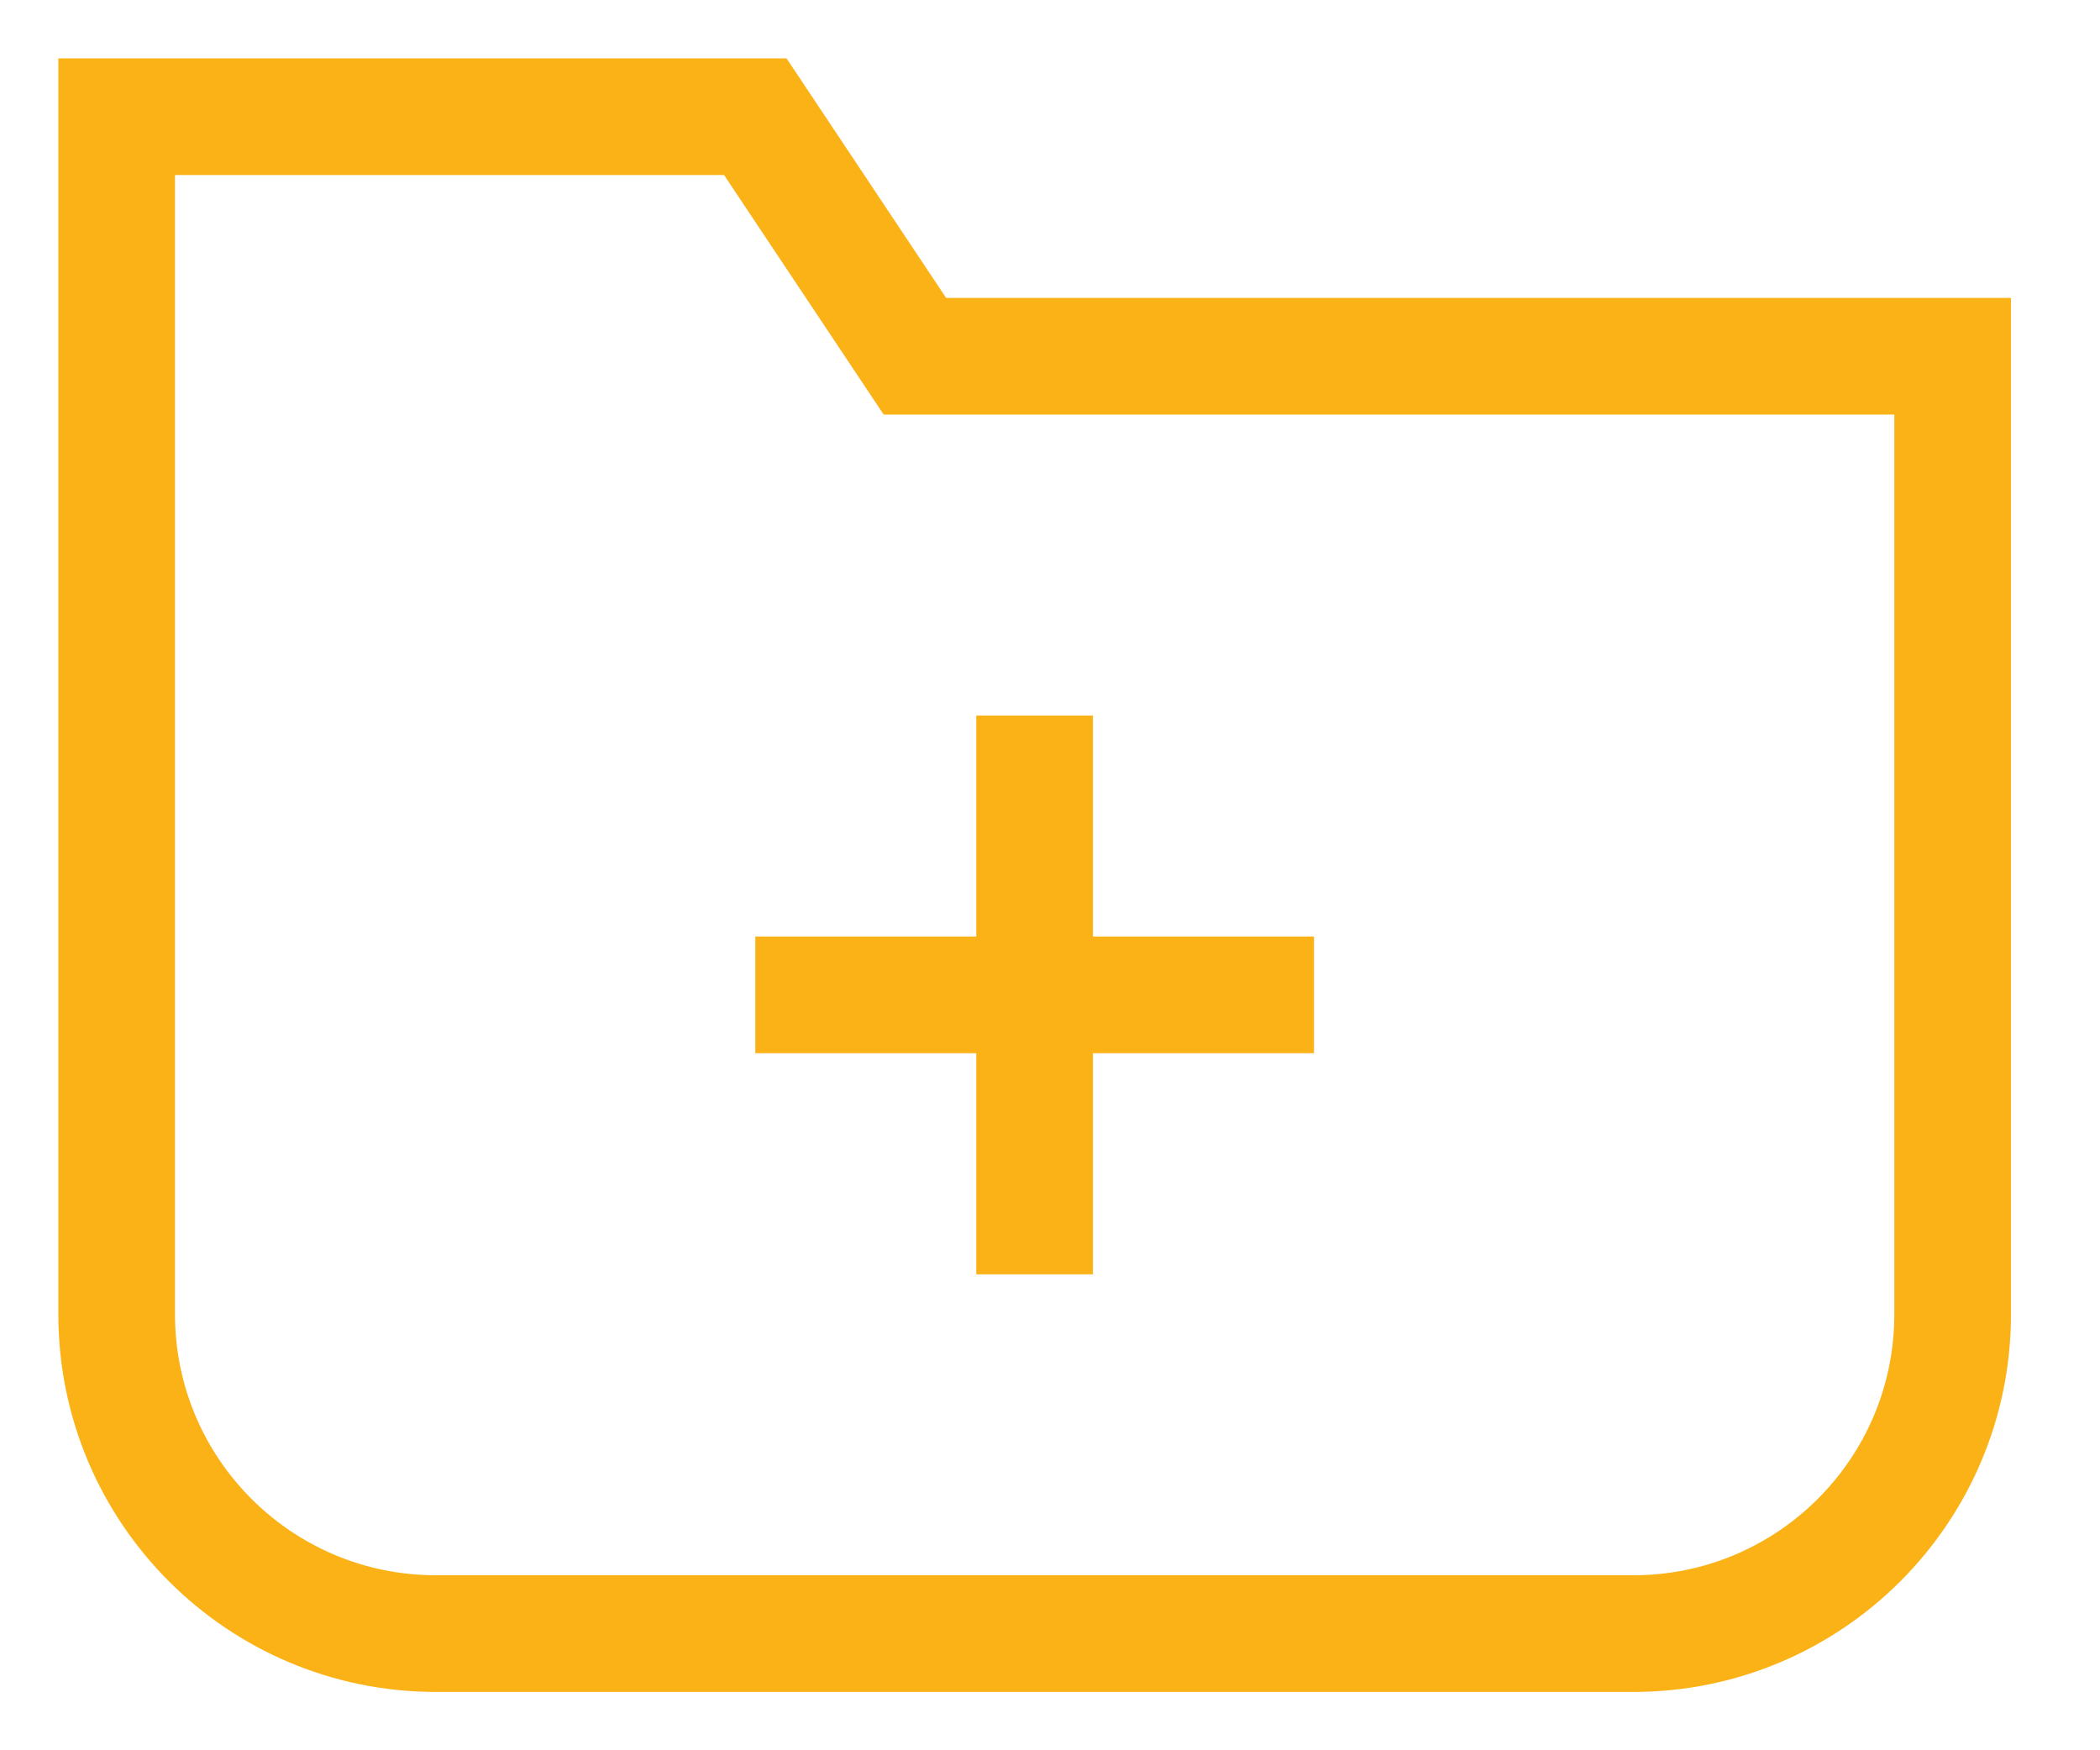<?xml version="1.0" encoding="UTF-8"?>
<svg width="18px" height="15px" viewBox="0 0 18 15" version="1.1" xmlns="http://www.w3.org/2000/svg" xmlns:xlink="http://www.w3.org/1999/xlink">
    <!-- Generator: Sketch 59 (86127) - https://sketch.com -->
    <title>Group 7</title>
    <desc>Created with Sketch.</desc>
    <g id="Page-1-Copy-2" stroke="none" stroke-width="1" fill="none" fill-rule="evenodd">
        <g id="1-copy-33" transform="translate(-208, -276)" stroke="#FBB216">
            <g id="Group-7" transform="translate(209, 277)">
                <path d="M13,13 L2.737,13 C1.225,13 0,11.775 0,10.263 L0,0 L5.474,0 L6.842,2.053 L15.737,2.053 L15.737,10.263 C15.737,11.775 14.511,13 13,13 Z" id="Stroke-1"></path>
                <line x1="7.868" y1="5.132" x2="7.868" y2="9.921" id="Stroke-3"></line>
                <line x1="7.868" y1="5.132" x2="7.868" y2="9.921" id="Stroke-3" transform="translate(7.868, 7.526) rotate(-90) translate(-7.868, -7.526) "></line>
            </g>
        </g>
    </g>
</svg>